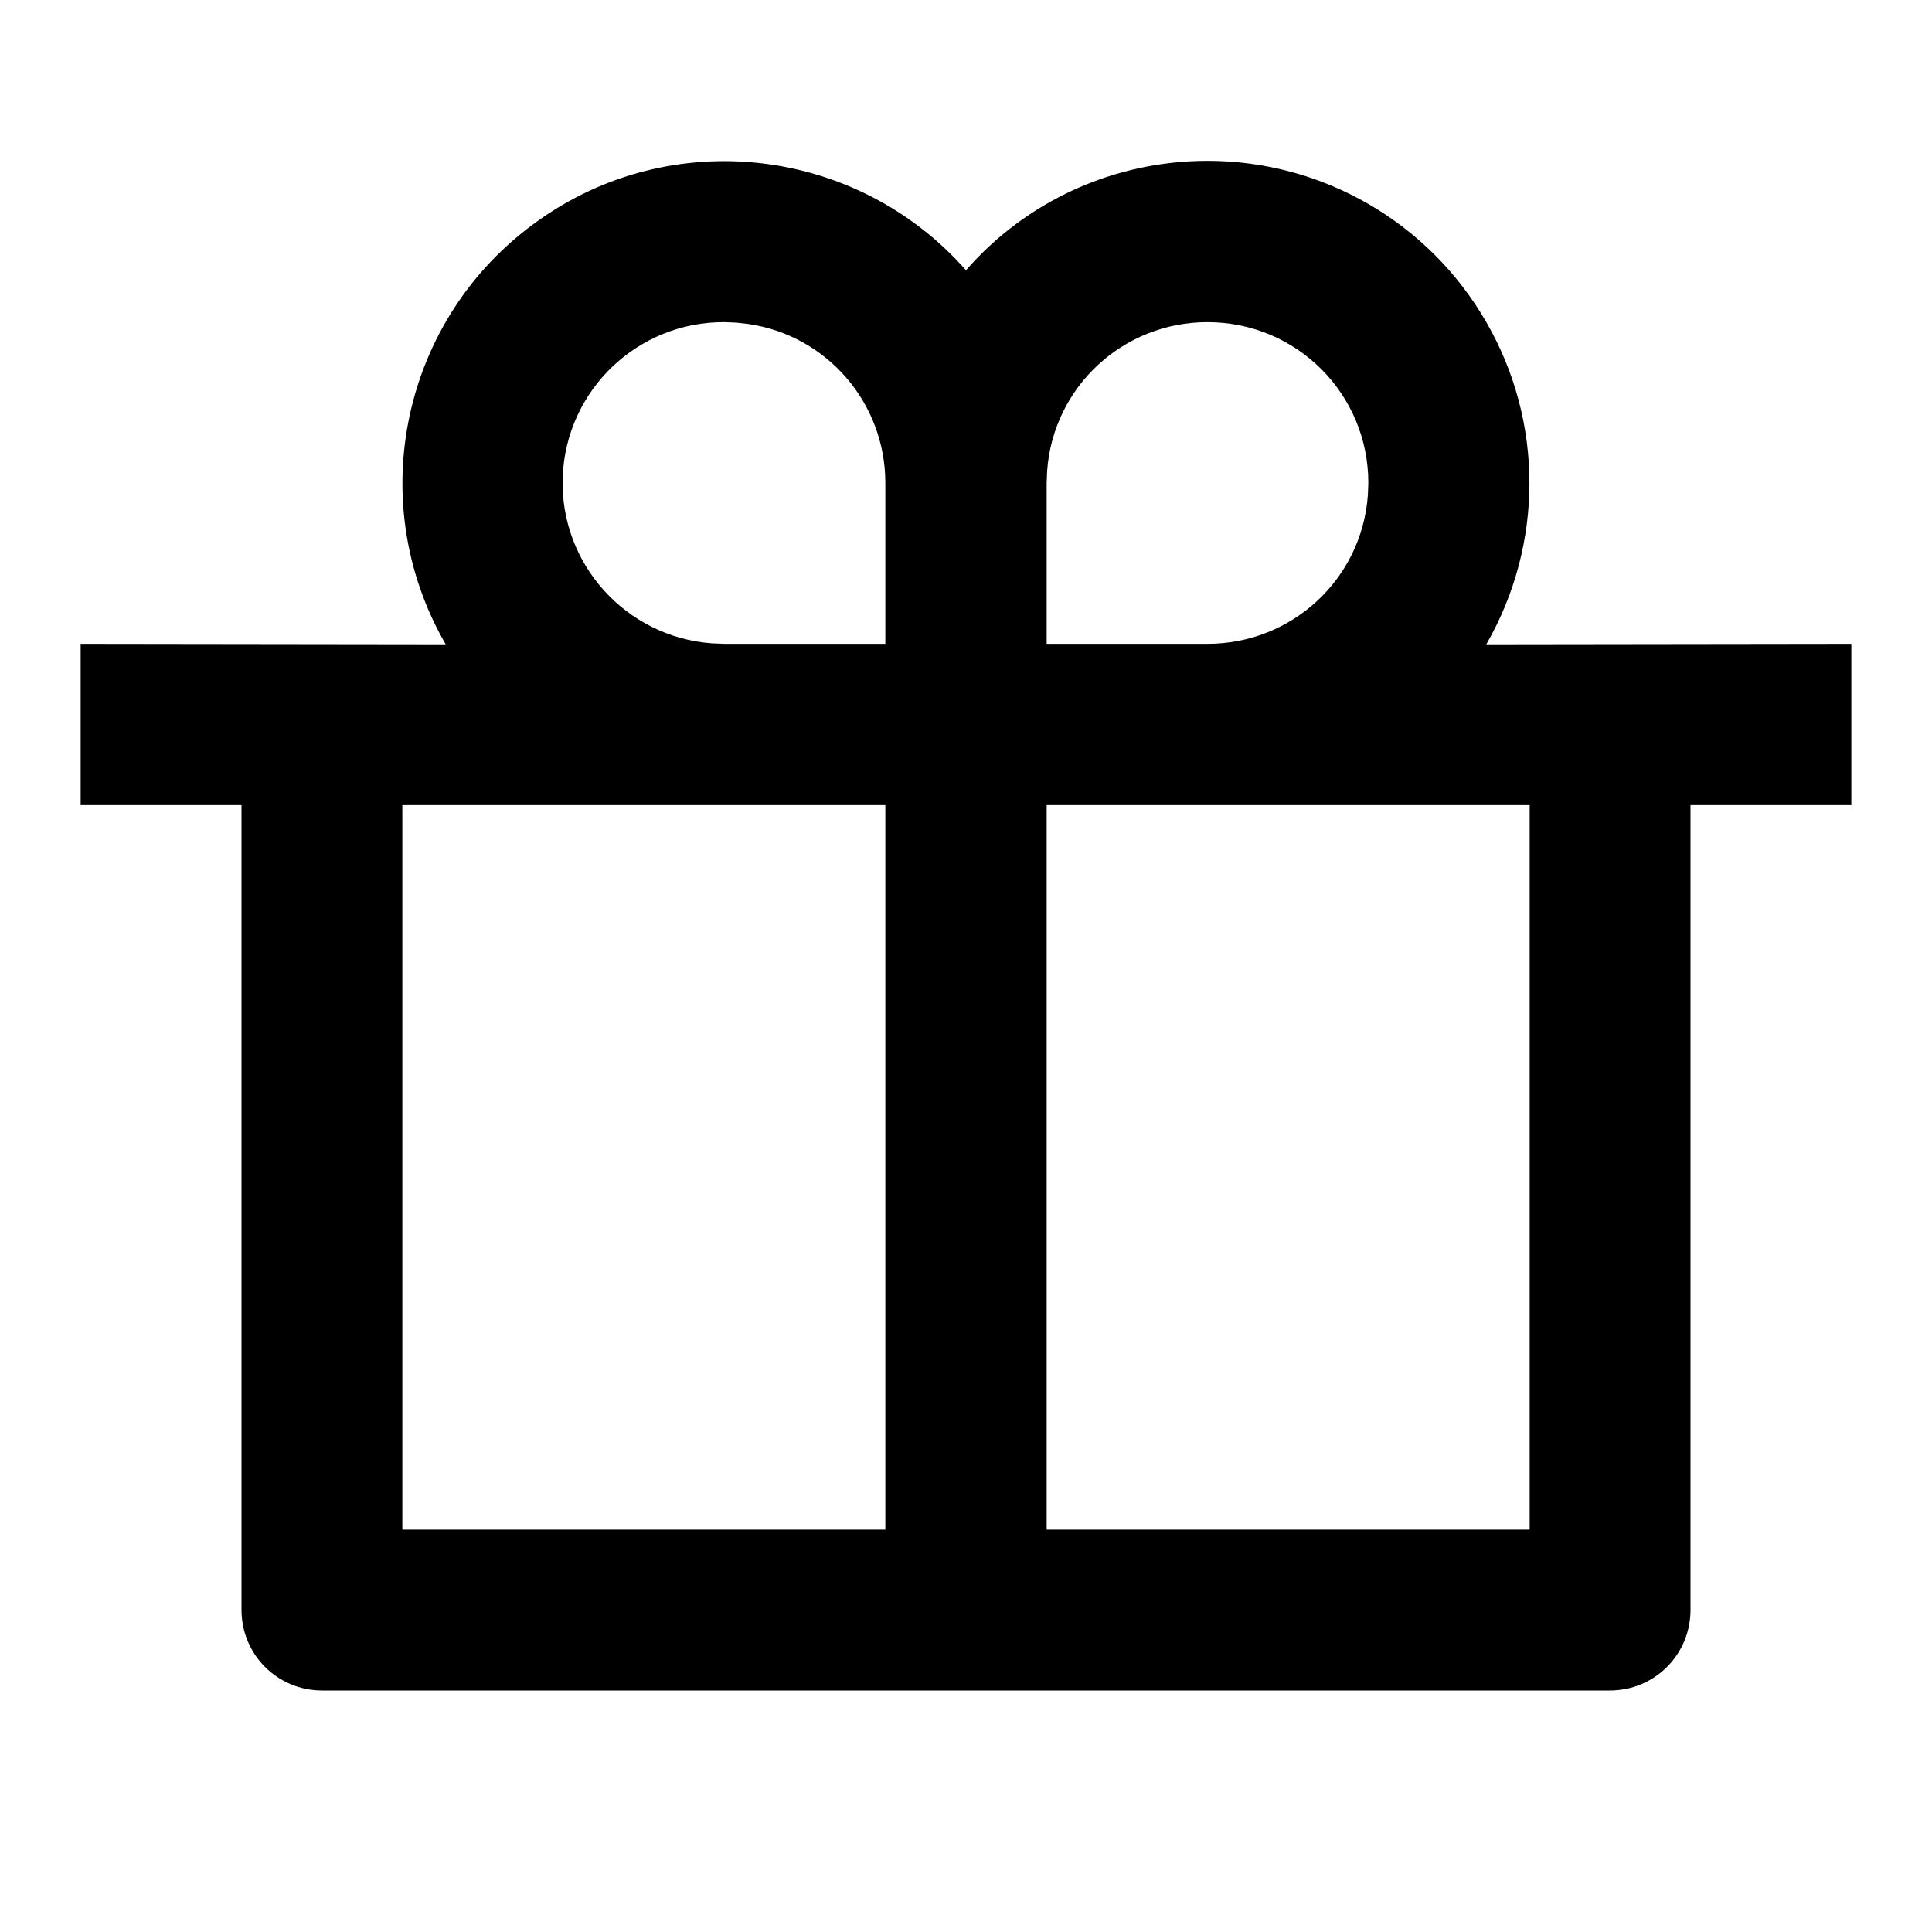 <?xml version="1.0" encoding="UTF-8"?>
<svg xmlns="http://www.w3.org/2000/svg" xmlns:xlink="http://www.w3.org/1999/xlink" width="16" height="16" viewBox="0 0 16 16" version="1.1">
<g id="surface1">
<path style=" stroke:none;fill-rule:nonzero;fill:rgb(0%,0%,0%);fill-opacity:1;" d="M 10 1.332 C 10.953 1.332 11.832 1.84 12.309 2.668 C 12.785 3.492 12.785 4.508 12.309 5.336 L 15.332 5.332 L 15.332 6.668 L 14 6.668 L 14 13.332 C 14 13.703 13.703 14 13.332 14 L 2.668 14 C 2.297 14 2 13.703 2 13.332 L 2 6.668 L 0.668 6.668 L 0.668 5.332 L 3.691 5.336 C 3.004 4.148 3.332 2.633 4.445 1.836 C 5.555 1.035 7.094 1.211 8 2.238 C 8.504 1.66 9.234 1.332 10 1.332 Z M 7.332 6.668 L 3.332 6.668 L 3.332 12.668 L 7.332 12.668 Z M 12.668 6.668 L 8.668 6.668 L 8.668 12.668 L 12.668 12.668 Z M 6 2.668 C 5.281 2.664 4.688 3.23 4.66 3.949 C 4.633 4.668 5.184 5.277 5.898 5.328 L 6 5.332 L 7.332 5.332 L 7.332 4 C 7.332 3.34 6.852 2.781 6.203 2.684 L 6.098 2.672 Z M 10 2.668 C 9.301 2.668 8.723 3.203 8.672 3.898 L 8.668 4 L 8.668 5.332 L 10 5.332 C 10.699 5.332 11.277 4.797 11.328 4.102 L 11.332 4 C 11.332 3.262 10.738 2.668 10 2.668 Z M 10 2.668 "/>
</g>
</svg>
